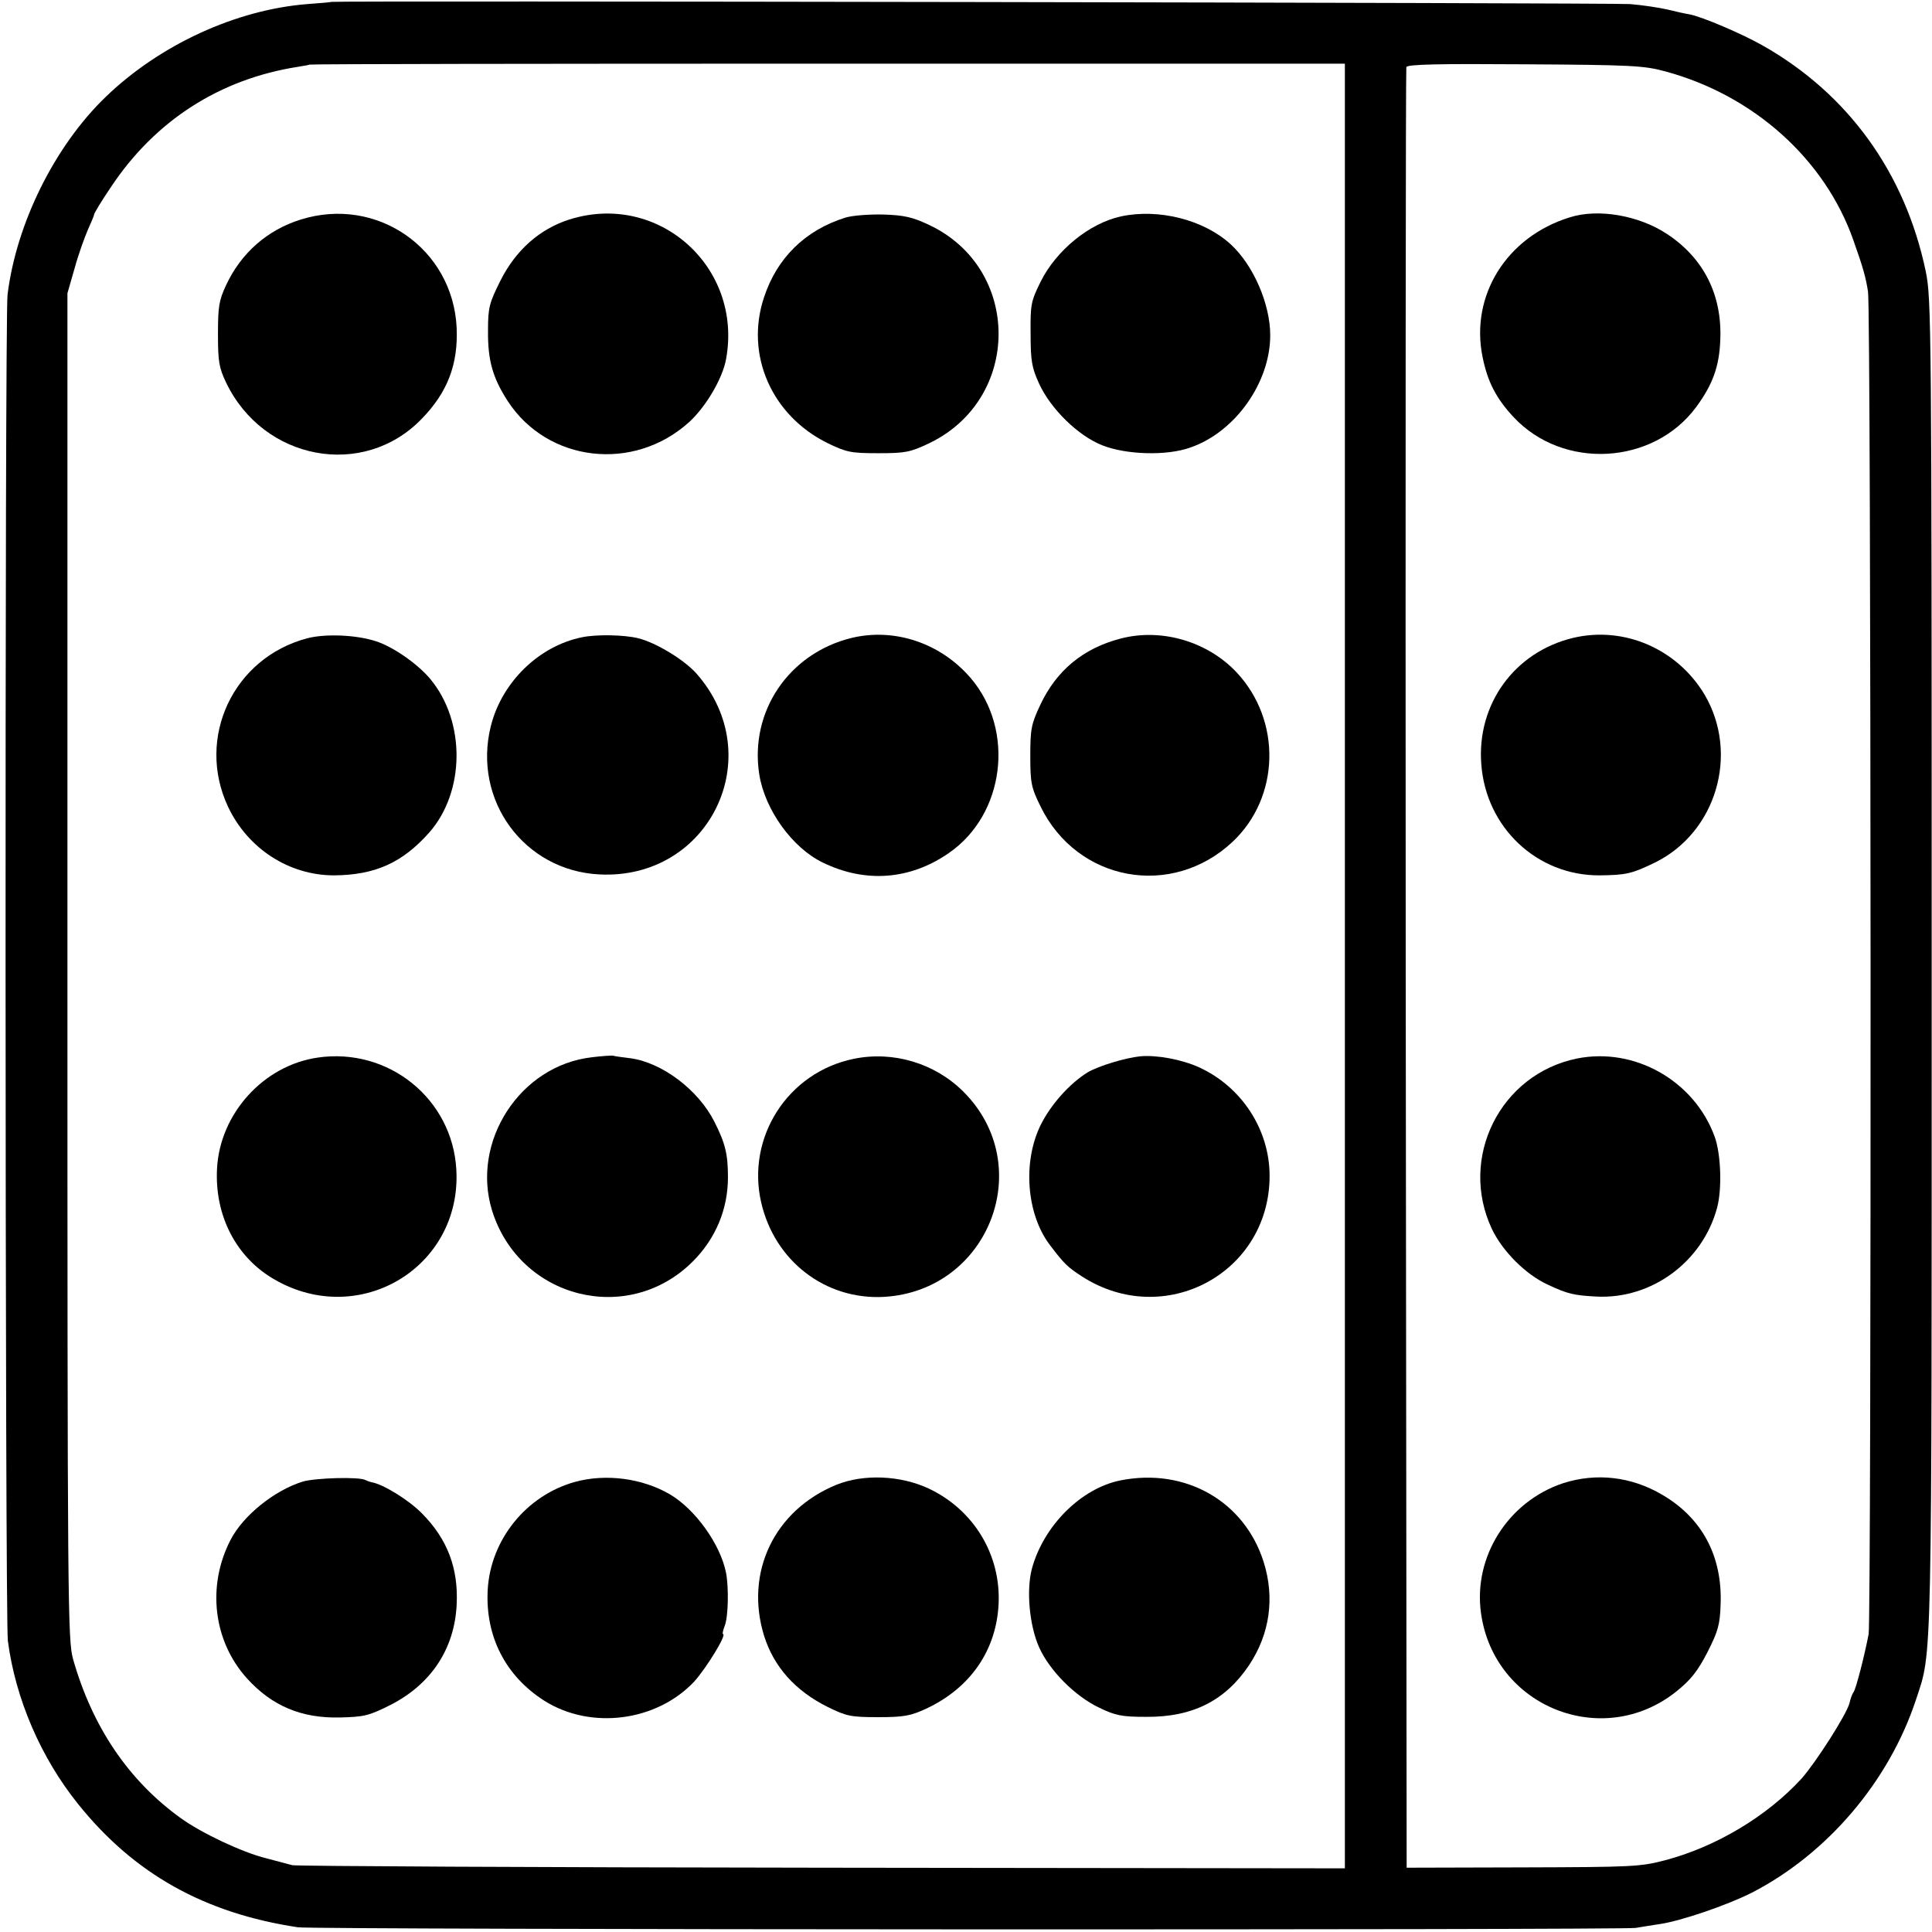 <?xml version="1.0" standalone="no"?>
<!DOCTYPE svg PUBLIC "-//W3C//DTD SVG 20010904//EN"
 "http://www.w3.org/TR/2001/REC-SVG-20010904/DTD/svg10.dtd">
<svg version="1.0" xmlns="http://www.w3.org/2000/svg"
 width="616pt" height="616pt" viewBox="0 0 616 616"
 preserveAspectRatio="xMidYMid meet">
<g transform="translate(0,616) scale(0.1,-0.1)"
fill="#000000" stroke="none">
<path d="M1057 6154 c-1 -1 -36 -4 -77 -7 -228 -18 -471 -130 -643 -296 -162
-156 -285 -403 -313 -631 -9 -74 -8 -4222 1 -4291 24 -185 105 -373 224 -521
178 -222 402 -348 701 -393 51 -8 4218 -9 4265 -2 17 3 50 8 75 12 67 9 218
61 295 100 241 124 438 355 524 616 52 158 50 65 50 2344 0 2045 -1 2123 -19
2210 -66 315 -248 566 -520 720 -67 38 -192 91 -232 99 -13 2 -45 9 -73 16
-27 6 -80 14 -118 17 -55 4 -4134 11 -4140 7z m3231 -3074 l0 -2877 -1667 2
c-916 1 -1676 5 -1689 8 -12 3 -50 13 -83 22 -77 19 -208 81 -274 129 -166
120 -281 291 -342 506 -17 62 -18 162 -18 2210 l0 2145 23 80 c12 44 32 99 42
122 11 24 20 46 20 49 0 4 24 44 54 88 141 212 347 344 596 383 19 3 36 6 37
7 2 2 745 3 1652 3 l1649 0 0 -2877z m1023 2852 c280 -76 507 -279 598 -537
32 -90 40 -120 47 -165 10 -65 11 -4227 2 -4280 -13 -68 -40 -174 -48 -185 -4
-5 -10 -21 -13 -35 -9 -36 -107 -189 -153 -241 -110 -120 -272 -217 -434 -260
-80 -21 -105 -22 -455 -23 l-370 -1 -3 2865 c-1 1576 0 2870 2 2876 3 9 104
11 378 9 340 -2 380 -4 449 -23z"/>
<path d="M959 5460 c-106 -33 -190 -106 -238 -209 -23 -49 -26 -69 -26 -156 0
-87 3 -107 26 -155 119 -248 437 -308 623 -116 83 85 117 174 112 291 -12 252
-254 421 -497 345z"/>
<path d="M1815 5460 c-94 -30 -170 -97 -219 -194 -36 -72 -40 -86 -40 -160 -1
-95 15 -151 63 -225 127 -195 401 -227 578 -67 53 48 107 139 118 201 54 294
-216 535 -500 445z"/>
<path d="M2695 5466 c-128 -40 -218 -129 -259 -254 -61 -183 24 -377 203 -465
60 -29 74 -32 161 -32 86 0 102 3 161 31 297 141 297 558 1 697 -53 25 -80 31
-146 33 -45 1 -99 -3 -121 -10z"/>
<path d="M3574 5470 c-101 -22 -206 -108 -256 -208 -31 -63 -33 -73 -32 -167
0 -86 4 -108 27 -158 37 -81 125 -167 202 -197 76 -30 205 -34 280 -7 143 49
255 207 255 358 0 100 -54 224 -126 290 -85 78 -229 115 -350 89z"/>
<path d="M980 4125 c-236 -62 -356 -317 -253 -537 63 -134 195 -219 338 -219
131 1 218 40 304 137 114 130 116 353 3 489 -39 47 -117 102 -172 120 -63 21
-162 25 -220 10z"/>
<path d="M1855 4128 c-137 -28 -255 -143 -290 -283 -59 -236 106 -461 346
-473 351 -18 542 376 310 640 -39 44 -129 99 -186 113 -44 11 -134 13 -180 3z"/>
<path d="M2715 4126 c-200 -49 -326 -235 -294 -436 18 -112 105 -233 202 -280
135 -66 278 -56 402 30 179 123 212 392 70 558 -96 112 -243 161 -380 128z"/>
<path d="M3573 4124 c-119 -31 -204 -101 -256 -211 -29 -62 -32 -77 -32 -163
0 -87 3 -101 33 -162 117 -239 418 -294 612 -112 151 142 157 386 13 540 -93
99 -240 142 -370 108z"/>
<path d="M1013 2788 c-173 -25 -312 -179 -321 -354 -8 -150 61 -284 184 -354
271 -156 596 40 579 350 -12 226 -216 391 -442 358z"/>
<path d="M1887 2789 c-229 -26 -386 -269 -318 -489 88 -281 434 -368 640 -162
73 73 112 167 112 268 0 73 -8 108 -43 177 -51 102 -168 190 -269 203 -24 3
-48 6 -54 8 -5 1 -36 -1 -68 -5z"/>
<path d="M2722 2784 c-210 -43 -343 -250 -295 -458 43 -187 205 -311 391 -301
335 19 490 418 254 654 -91 91 -224 131 -350 105z"/>
<path d="M3635 2792 c-48 -5 -133 -31 -167 -51 -58 -36 -117 -102 -150 -168
-58 -118 -45 -284 29 -382 47 -62 57 -71 103 -101 263 -169 598 11 598 321 0
147 -89 284 -225 346 -55 25 -135 40 -188 35z"/>
<path d="M965 1436 c-90 -28 -190 -108 -230 -186 -76 -147 -55 -323 53 -442
79 -87 173 -127 296 -124 77 2 92 5 163 41 128 66 202 178 209 318 6 116 -29
209 -110 291 -43 44 -125 94 -161 100 -5 1 -14 4 -20 7 -19 11 -160 7 -200 -5z"/>
<path d="M1833 1435 c-155 -43 -269 -184 -278 -344 -8 -149 57 -275 181 -354
148 -93 357 -66 477 61 39 43 106 152 92 152 -2 0 0 12 6 27 11 29 13 120 4
168 -18 91 -98 203 -180 251 -88 51 -204 66 -302 39z"/>
<path d="M2667 1426 c-198 -81 -293 -279 -231 -481 31 -99 99 -176 204 -228
59 -29 73 -32 160 -32 82 0 103 4 153 27 141 66 224 186 231 335 7 156 -79
299 -223 367 -90 42 -207 47 -294 12z"/>
<path d="M3573 1440 c-126 -25 -246 -145 -283 -282 -18 -69 -8 -180 23 -250
33 -74 114 -156 192 -193 52 -25 72 -29 150 -29 147 -1 251 51 327 164 67 100
83 216 47 330 -61 193 -249 301 -456 260z"/>
<path d="M5005 5467 c-201 -62 -318 -249 -278 -445 16 -80 44 -133 99 -192
158 -169 445 -153 582 32 53 72 74 130 77 215 6 143 -53 260 -170 337 -89 59
-219 82 -310 53z"/>
<path d="M5015 4126 c-186 -45 -307 -211 -292 -403 15 -202 178 -355 377 -354
85 1 103 5 177 41 195 96 269 346 158 535 -87 146 -257 220 -420 181z"/>
<path d="M5028 2785 c-245 -50 -378 -317 -271 -544 34 -71 108 -145 178 -177
64 -30 83 -34 155 -38 176 -9 339 111 385 284 16 61 12 171 -8 226 -65 178
-255 286 -439 249z"/>
<path d="M4984 1431 c-175 -58 -287 -234 -262 -414 41 -299 388 -438 623 -250
47 38 68 65 99 125 34 67 40 88 42 153 6 153 -59 275 -186 349 -98 58 -210 71
-316 37z"/>
</g>
</svg>
